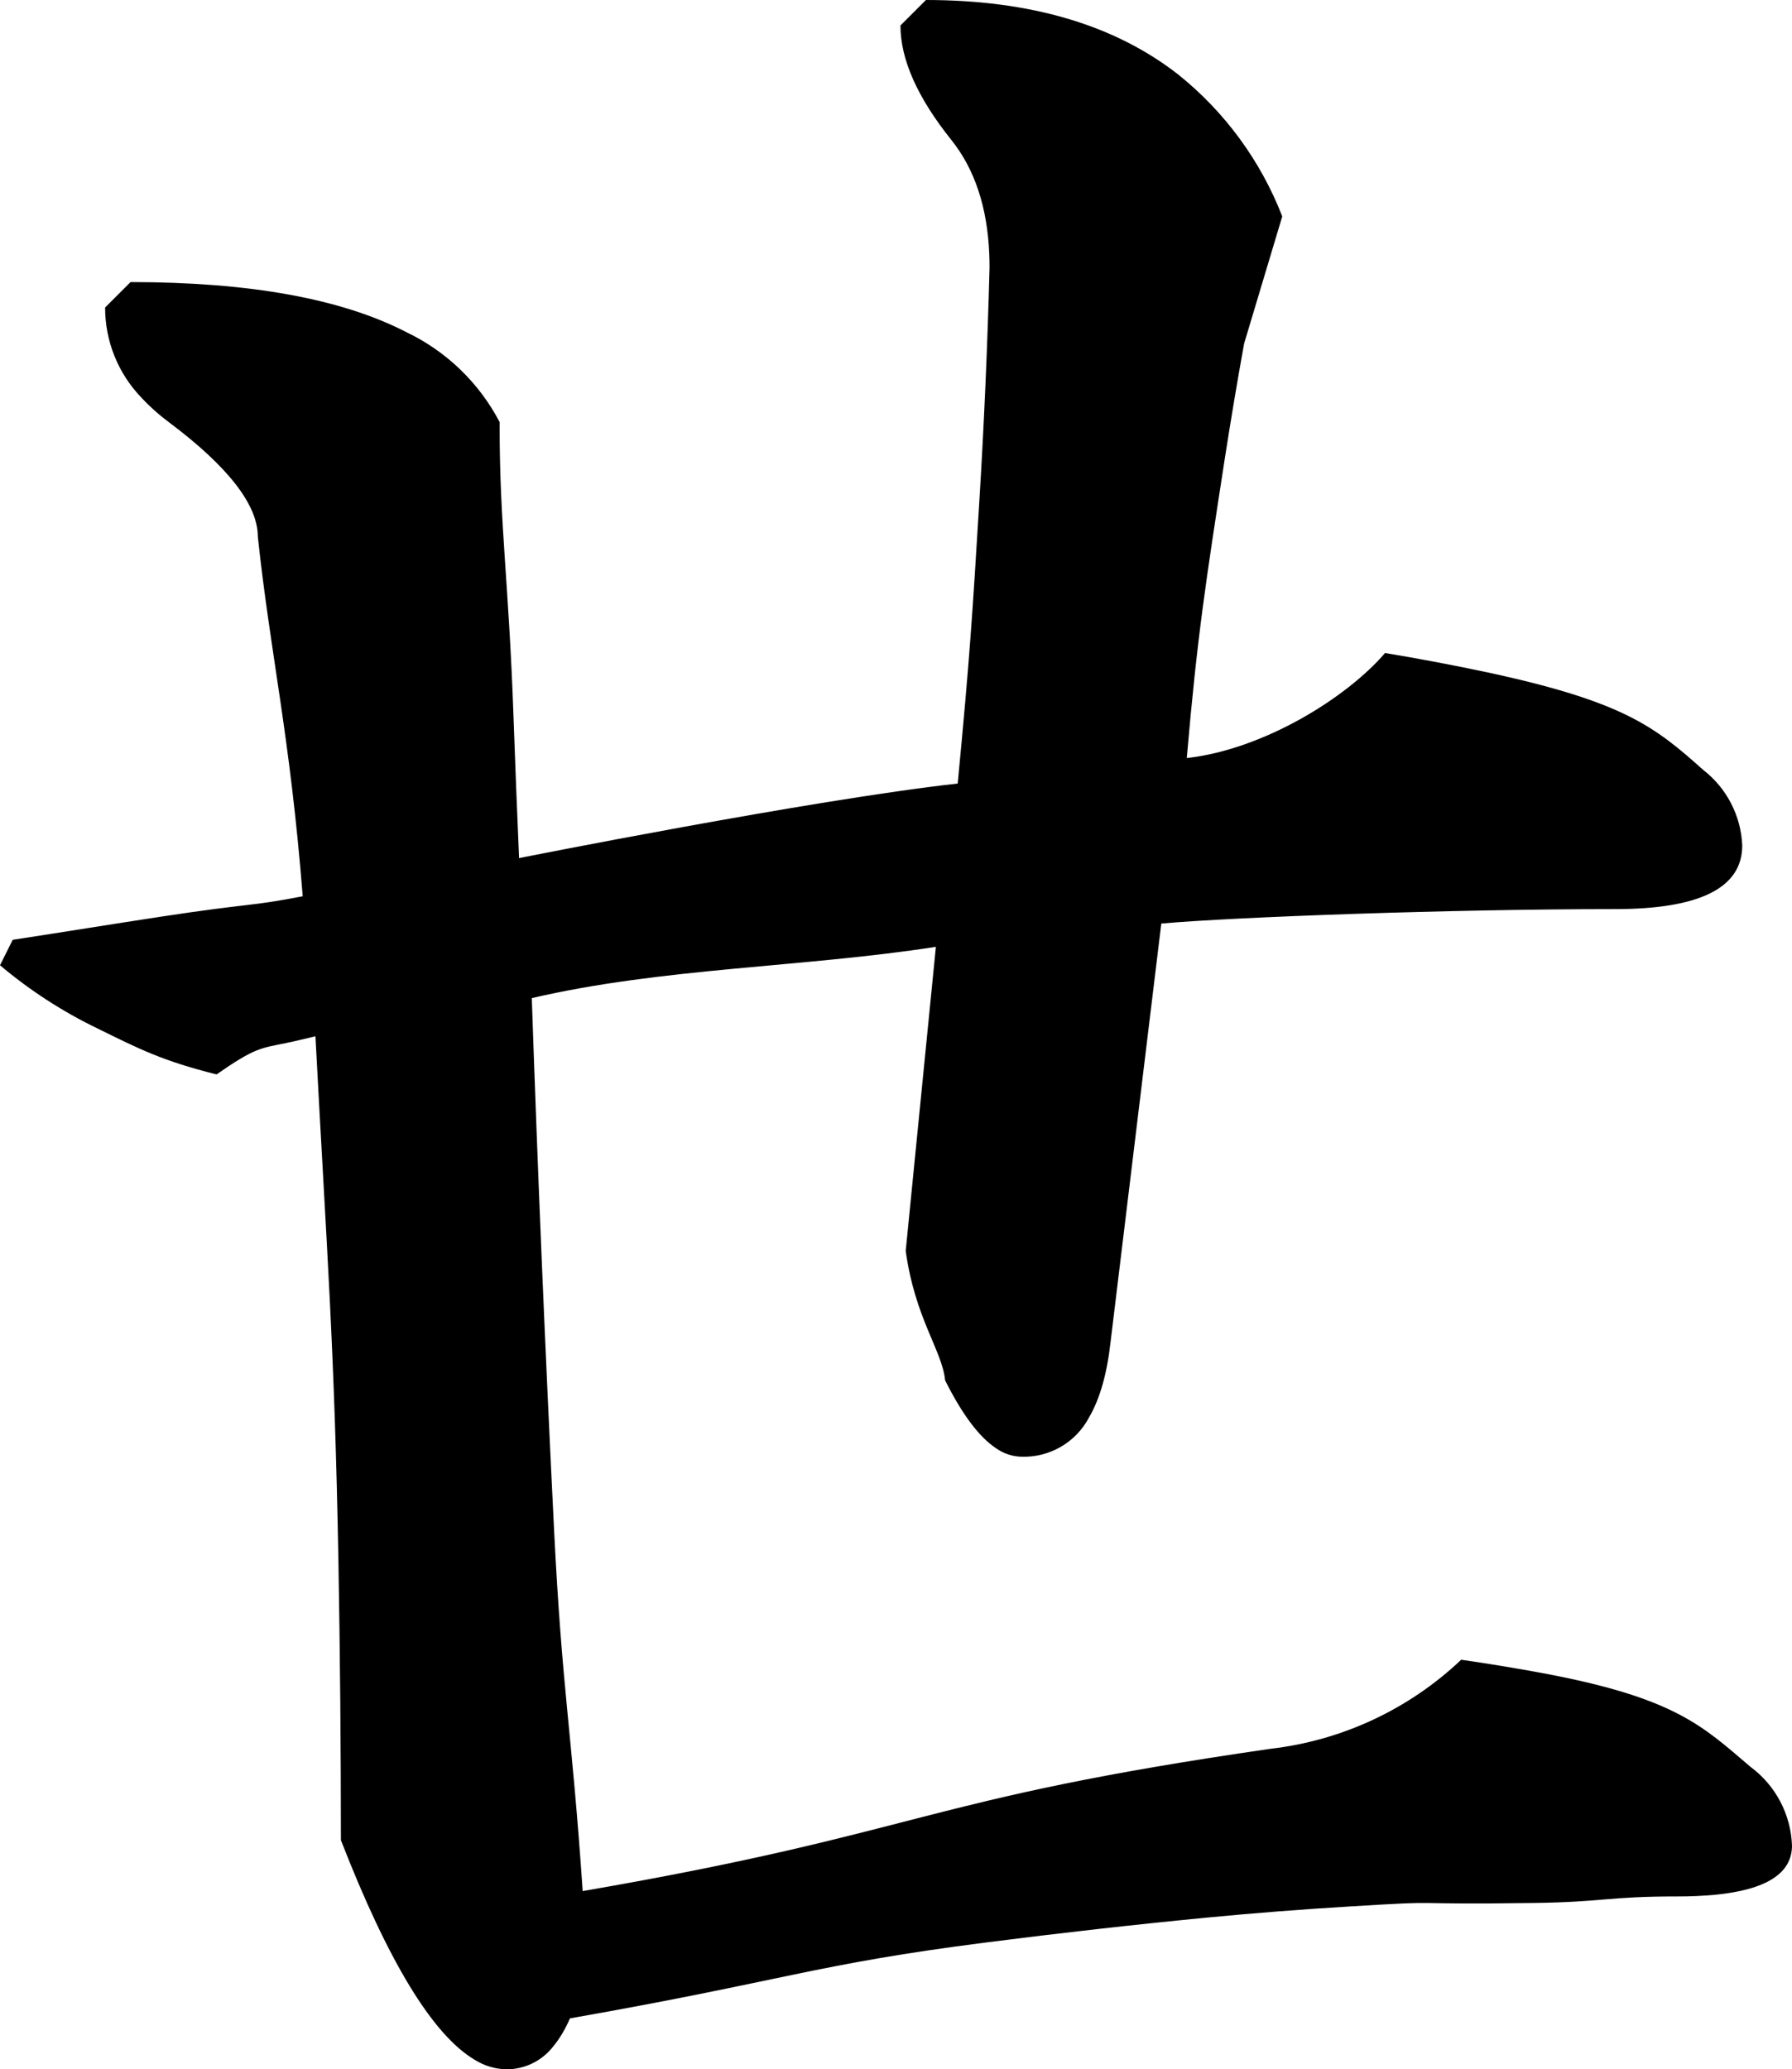 <?xml version="1.0" encoding="utf-8"?>
<svg xmlns="http://www.w3.org/2000/svg" viewBox="278.128 136.565 52.254 60.331" width="52.254px" height="60.331px">
  <path d="M 278.499 163.965 C 279.938 163.746 281.374 163.511 282.813 163.292 C 285.536 162.878 285.362 163.004 286.955 162.696 C 286.584 157.995 286.017 155.674 285.646 152.211 C 285.646 151.283 284.78 150.169 283.048 148.871 C 282.764 148.66 282.499 148.424 282.258 148.165 C 281.574 147.459 281.192 146.514 281.193 145.531 L 281.935 144.789 C 285.41 144.789 288.089 145.275 289.973 146.247 C 291.141 146.803 292.097 147.724 292.697 148.871 C 292.697 148.917 292.697 148.964 292.697 149.011 C 292.699 151.903 292.964 153.539 293.101 157.443 C 293.15 158.823 293.204 160.203 293.264 161.583 C 293.264 161.583 301.758 159.889 306.054 159.409 C 306.402 155.79 306.488 154.427 306.679 151.279 C 306.821 148.974 306.923 146.666 306.983 144.358 C 306.983 144.229 306.98 144.1 306.975 143.971 C 306.918 142.604 306.549 141.496 305.87 140.647 C 304.88 139.41 304.385 138.297 304.385 137.308 L 305.128 136.565 C 308.172 136.565 310.621 137.287 312.476 138.731 C 313.838 139.819 314.887 141.249 315.518 142.874 L 314.405 146.585 C 314.202 147.711 314.013 148.84 313.837 149.971 C 313.289 153.527 313.043 155.081 312.734 158.666 C 314.979 158.415 317.402 156.903 318.515 155.604 C 319.479 155.763 320.44 155.944 321.396 156.146 C 325.464 157.01 326.377 157.747 327.794 159.013 C 328.479 159.544 328.895 160.349 328.931 161.215 C 328.931 162.451 327.694 163.07 325.22 163.07 C 320.504 163.07 314.214 163.296 311.991 163.491 L 310.511 175.696 C 310.408 176.618 310.2 177.349 309.885 177.889 C 309.502 178.617 308.736 179.063 307.913 179.036 C 307.651 179.03 307.397 178.946 307.182 178.796 C 306.683 178.468 306.185 177.806 305.687 176.809 C 305.603 175.942 304.813 175.012 304.538 173.036 L 305.418 164.17 C 301.557 164.77 297.441 164.78 293.635 165.665 C 293.811 170.831 294.028 175.995 294.284 181.158 C 294.519 185.892 294.797 186.971 295.119 191.7 C 305.139 189.968 304.903 189.036 315.17 187.552 C 317.258 187.312 319.211 186.4 320.736 184.955 C 321.516 185.067 322.295 185.195 323.07 185.338 C 326.963 186.061 327.759 186.875 329.173 188.079 C 329.904 188.619 330.349 189.463 330.382 190.372 C 330.382 191.184 329.633 191.662 328.135 191.808 C 327.772 191.841 327.407 191.857 327.042 191.856 C 325.034 191.855 324.885 192.018 322.877 192.046 C 318.7 192.106 320.62 191.956 317.495 192.148 C 316.101 192.231 314.71 192.34 313.32 192.473 C 311.173 192.681 309.03 192.923 306.891 193.197 C 301.884 193.835 301.041 194.305 294.748 195.411 C 294.605 195.739 294.441 196.013 294.256 196.233 C 293.929 196.653 293.426 196.898 292.893 196.896 C 292.564 196.889 292.243 196.792 291.965 196.616 C 290.744 195.89 289.446 193.757 288.069 190.216 C 288.068 187.5 288.044 184.784 287.996 182.069 C 287.881 175.751 287.658 173.088 287.326 166.778 C 287.041 166.843 286.757 166.917 286.47 166.975 C 285.715 167.128 285.551 167.119 284.443 167.89 C 282.866 167.496 282.199 167.154 280.971 166.55 C 279.95 166.057 278.994 165.438 278.128 164.707 L 278.499 163.965 Z" id="path-18" vector-effect="non-scaling-stroke" transform="matrix(1, 0, 0, 1, -2.842170943040401e-14, -8.881784197001252e-16)"/>
</svg>